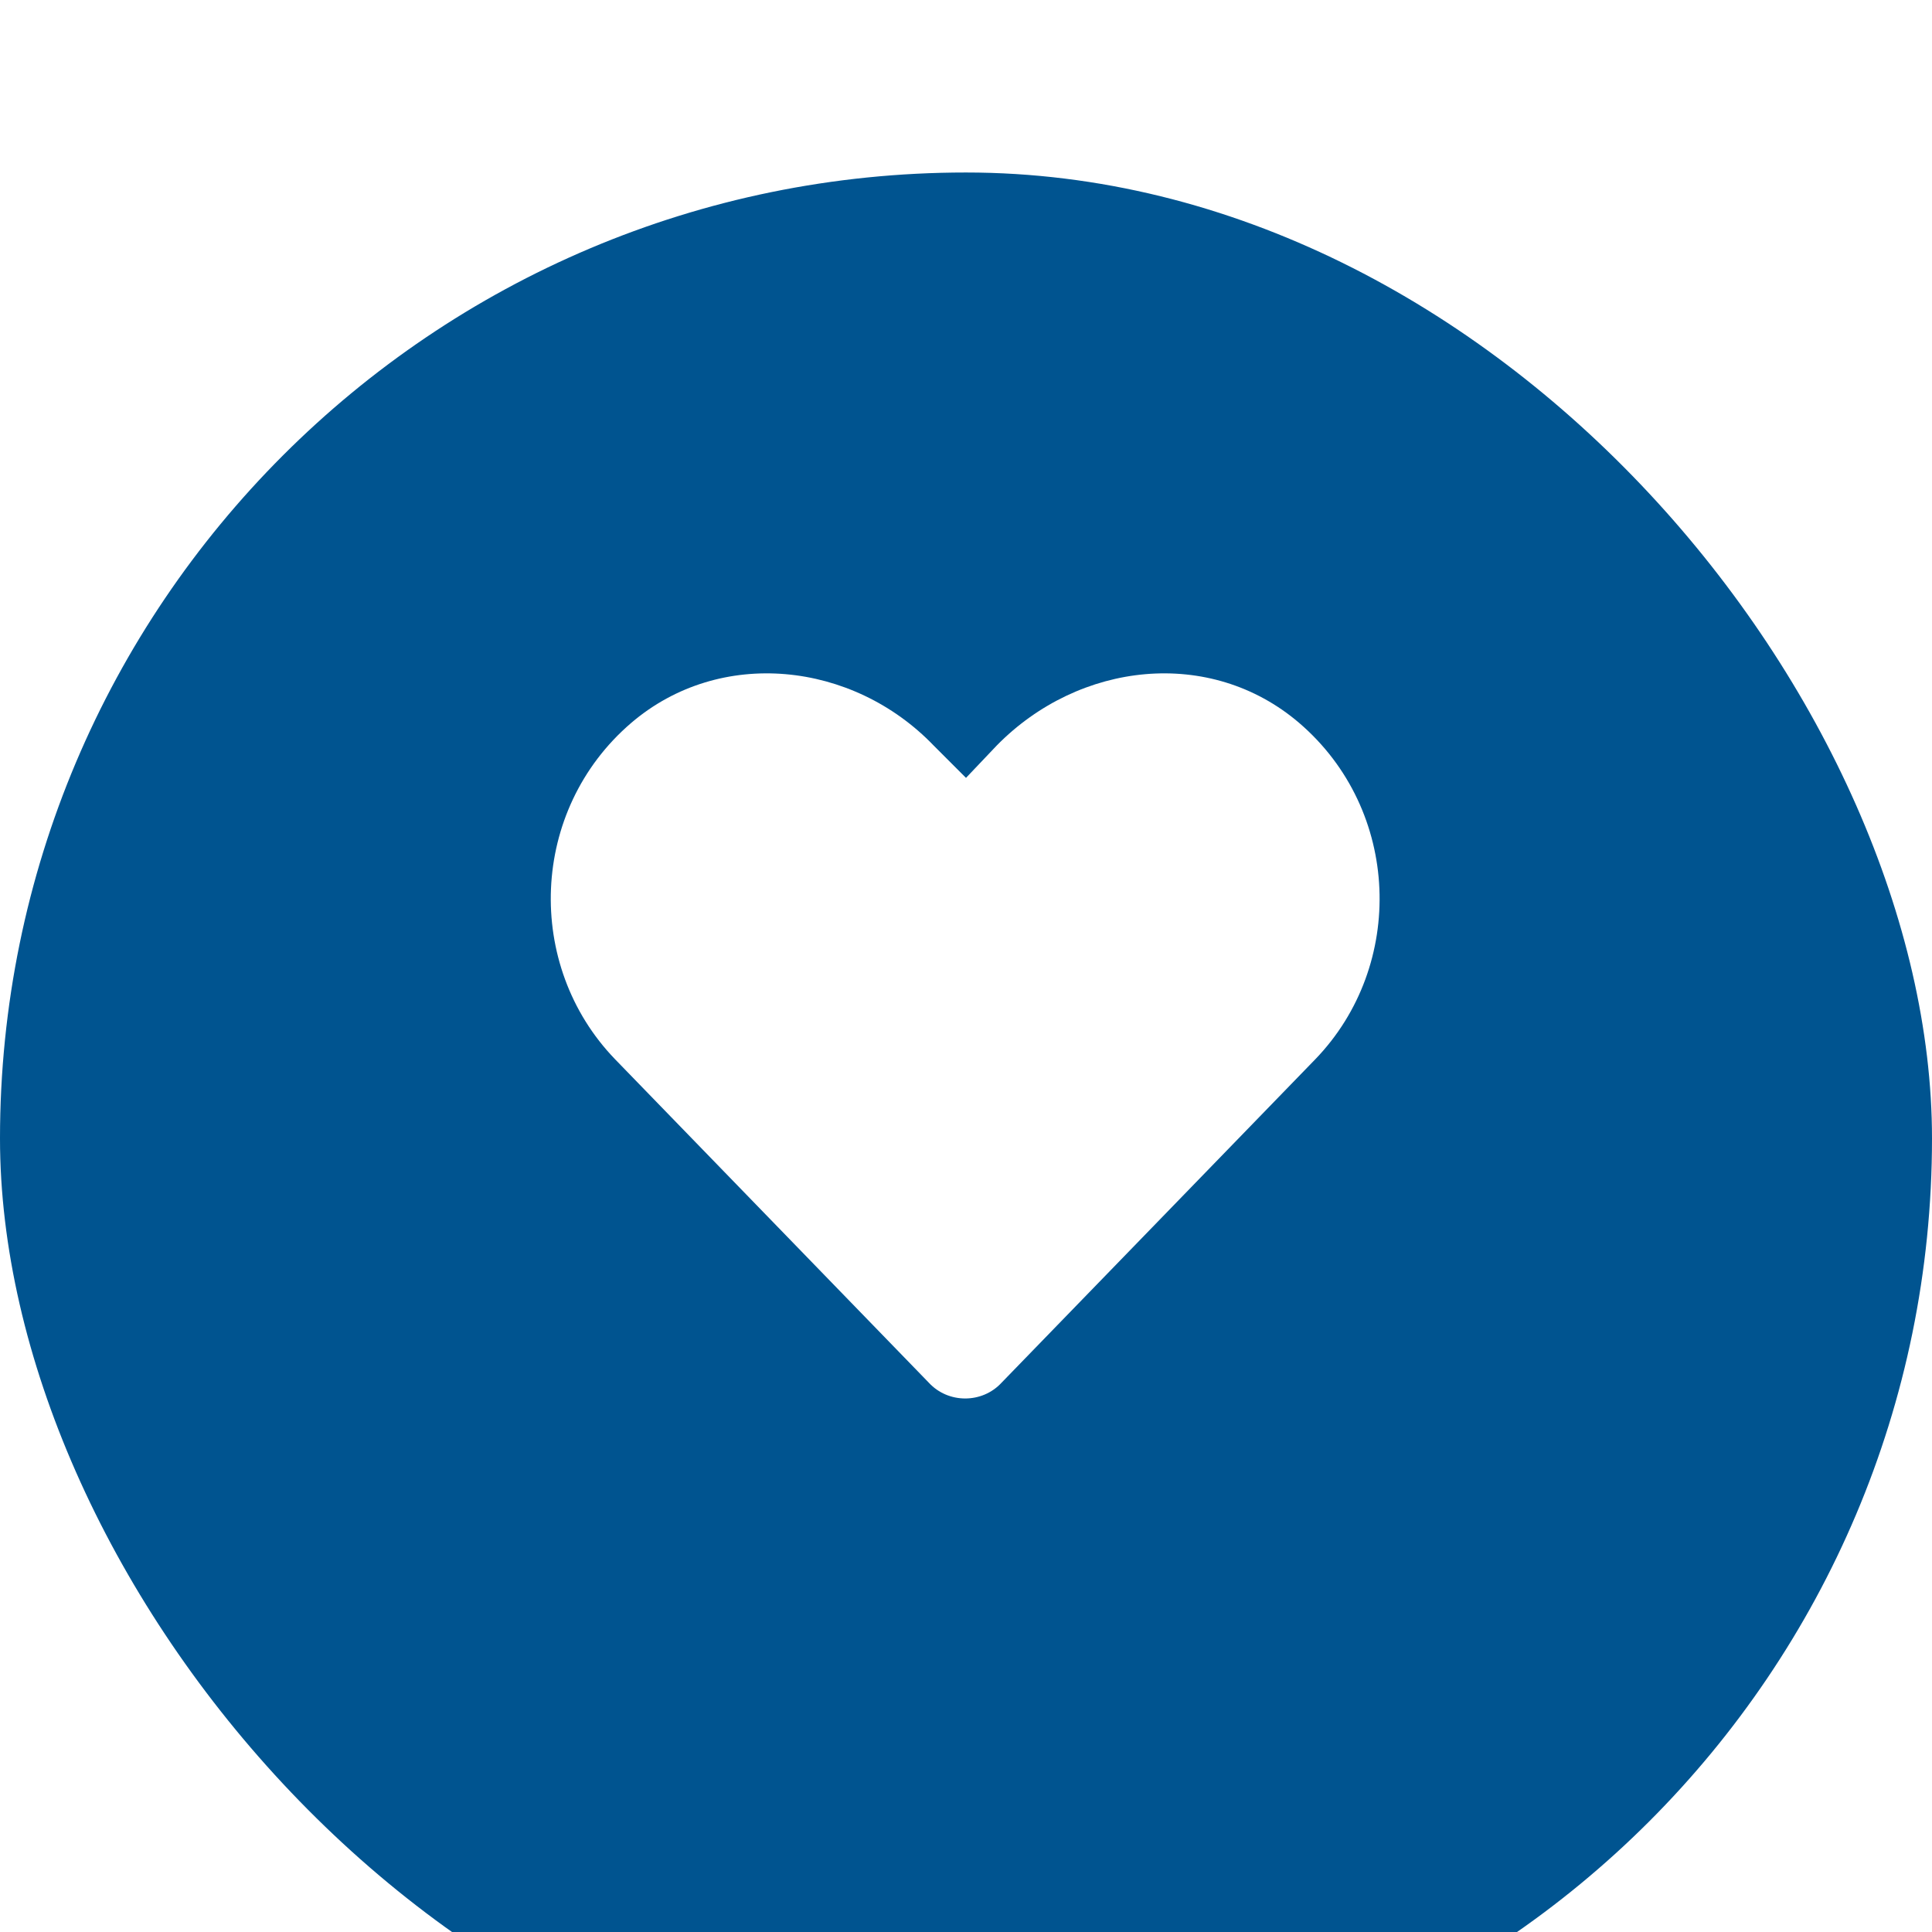 <svg width="56" height="56" viewBox="0 0 56 56" fill="none" xmlns="http://www.w3.org/2000/svg">
<g clip-path="url(#clip0_136_71)">
<g filter="url(#filter0_d_136_71)">
<rect width="56" height="56" rx="28" fill="#005490"/>
</g>
<path d="M37.656 20.953C35.078 18.75 31.281 19.172 28.891 21.609L28 22.547L27.062 21.609C24.719 19.172 20.875 18.75 18.297 20.953C15.344 23.484 15.203 27.984 17.828 30.703L26.922 40.078C27.484 40.688 28.469 40.688 29.031 40.078L38.125 30.703C40.75 27.984 40.609 23.484 37.656 20.953Z" fill="white"/>
</g>
<defs>
<filter id="filter0_d_136_71" x="-25" y="-20" width="106" height="106" filterUnits="userSpaceOnUse" color-interpolation-filters="sRGB">
<feFlood flood-opacity="0" result="BackgroundImageFix"/>
<feColorMatrix in="SourceAlpha" type="matrix" values="0 0 0 0 0 0 0 0 0 0 0 0 0 0 0 0 0 0 127 0" result="hardAlpha"/>
<feOffset dy="5"/>
<feGaussianBlur stdDeviation="12.5"/>
<feColorMatrix type="matrix" values="0 0 0 0 0 0 0 0 0 0 0 0 0 0 0 0 0 0 0.2 0"/>
<feBlend mode="normal" in2="BackgroundImageFix" result="effect1_dropShadow_136_71"/>
<feBlend mode="normal" in="SourceGraphic" in2="effect1_dropShadow_136_71" result="shape"/>
</filter>
<clipPath id="clip0_136_71">
<rect width="56" height="56" fill="white"/>
</clipPath>
</defs>
</svg>
